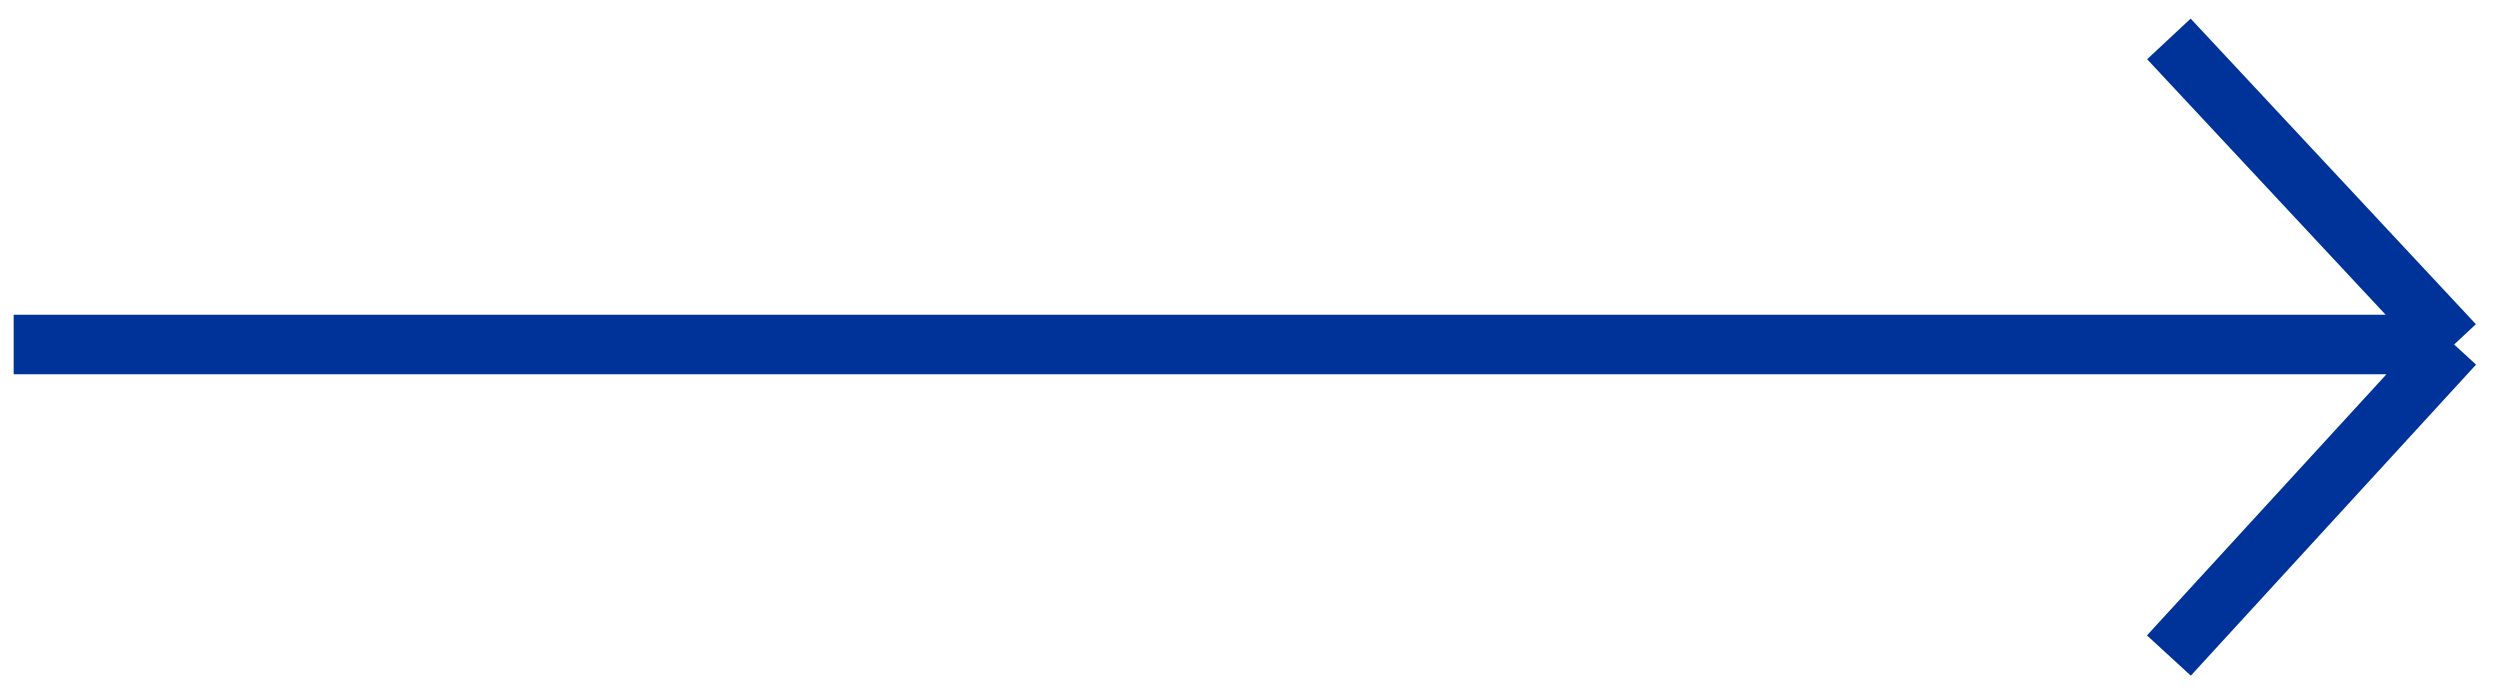 <svg width="126" height="35" viewBox="0 0 126 35" fill="none" xmlns="http://www.w3.org/2000/svg">
    <path d="M0.688 17.363H123.688M123.688 17.363L109.312 1.961M123.688 17.363L109.312 33.039" stroke="#003399" stroke-width="3"/>
</svg>
